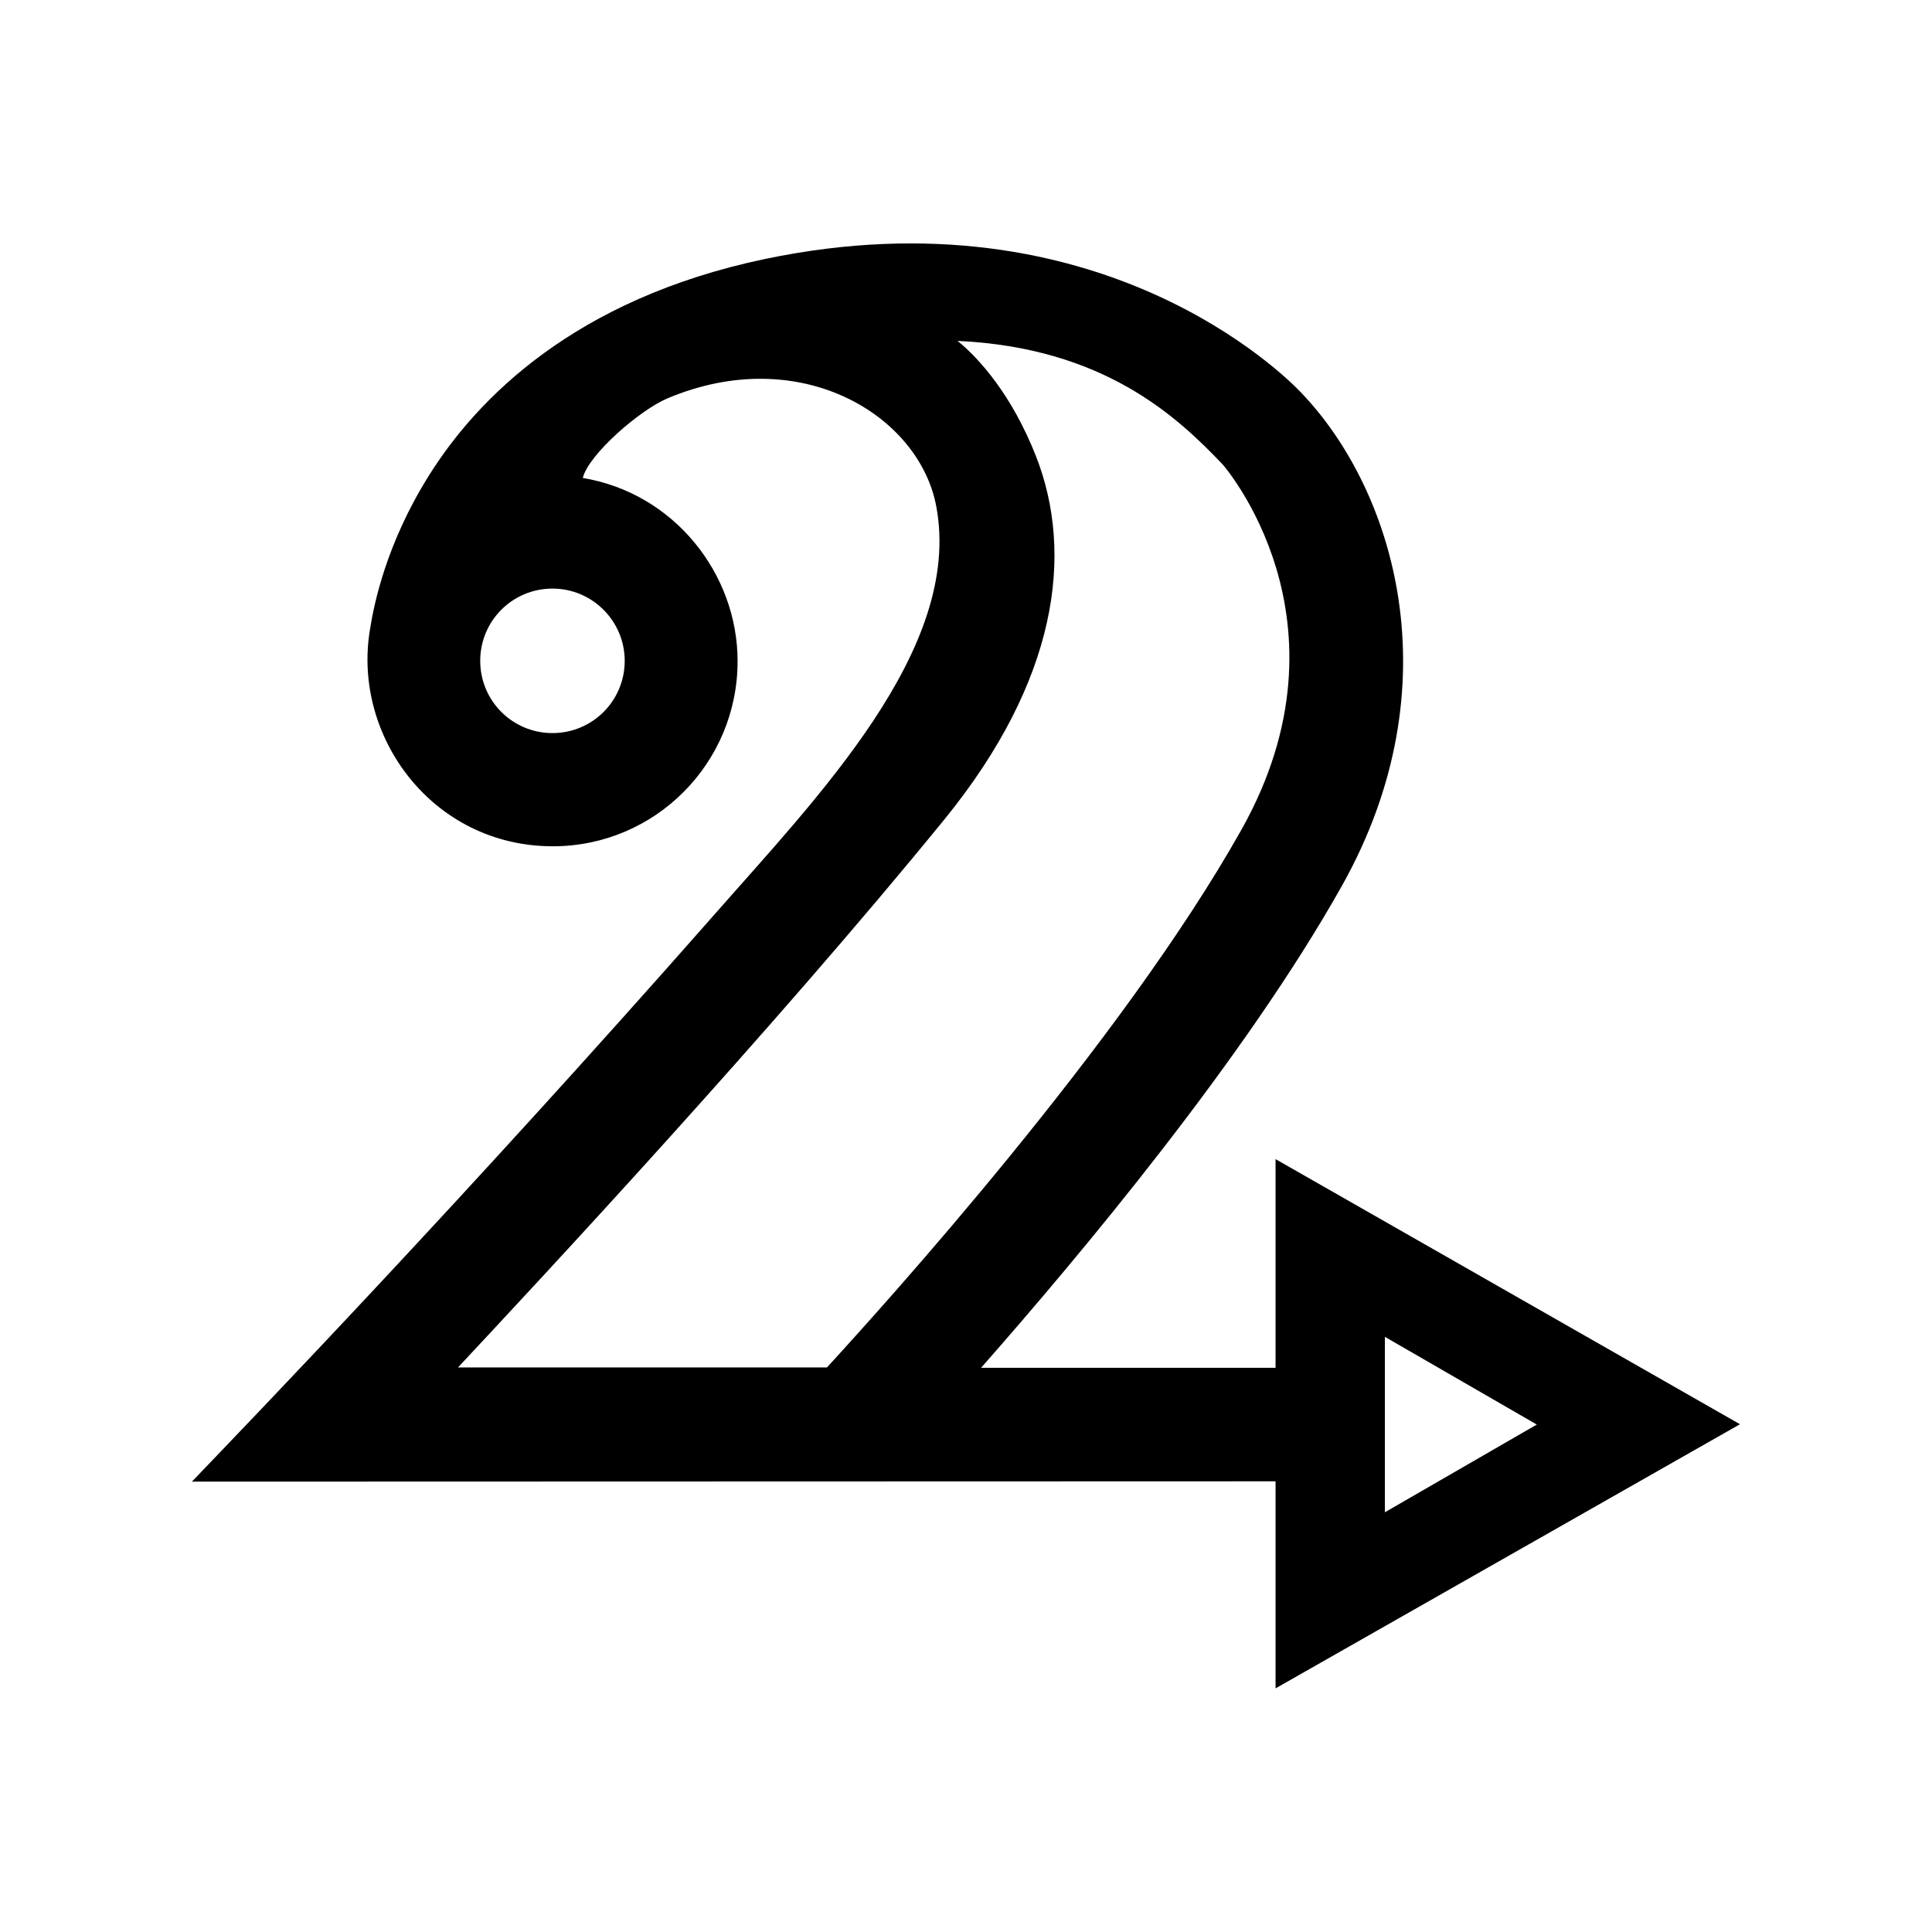 <svg xmlns="http://www.w3.org/2000/svg" width="100%" height="100%" viewBox="0 0 599.04 599.04"><path fill="currentColor" d="M539.5 441.6l-144 81.9v-64.2l-336 0.1c18.3-19.1 84.5-87.8 161.1-174.8 32.6-37.2 78-83.3 69.7-127.6-5.3-28.3-42.2-50.8-83.3-33.5-8.6 3.6-24.5 17.4-26.3 24.7 28.3 4.7 48 29.7 48 56.8 0 31.7-25.6 57.4-57.3 57.4-37.3 0-62.2-34.1-56.7-67.1 1.2-7.9 5.1-26.8 18.2-47.7 14.9-23.9 45.2-54.9 104.3-67.3 103.8-21.7 161.6 36.6 166 41.2 28.9 29.9 48 90.7 12.8 153.3-30 53.4-81 114.3-111.8 149.3h91.3v-64.7zM429.4 414.5v54.4l47.1-27.2zM193.7 204.9c0-12.3-10-22.4-22.4-22.4-12.4 0-22.4 10-22.4 22.4 0 12.4 10 22.4 22.4 22.4 12.4 0 22.4-10 22.4-22.4zM142 424h114.4c17.6-19.2 91.5-100.8 128.5-166.7 36.6-65.1-5.8-113.3-5.8-113.3-14.2-14.9-36.9-36.2-82.2-38.3 6.8 5.5 16.9 16.9 24.3 35.7 11.9 30.3 6.7 69.6-28.4 112.7-53.1 65.2-125.2 142.5-150.8 169.9z" /></svg>